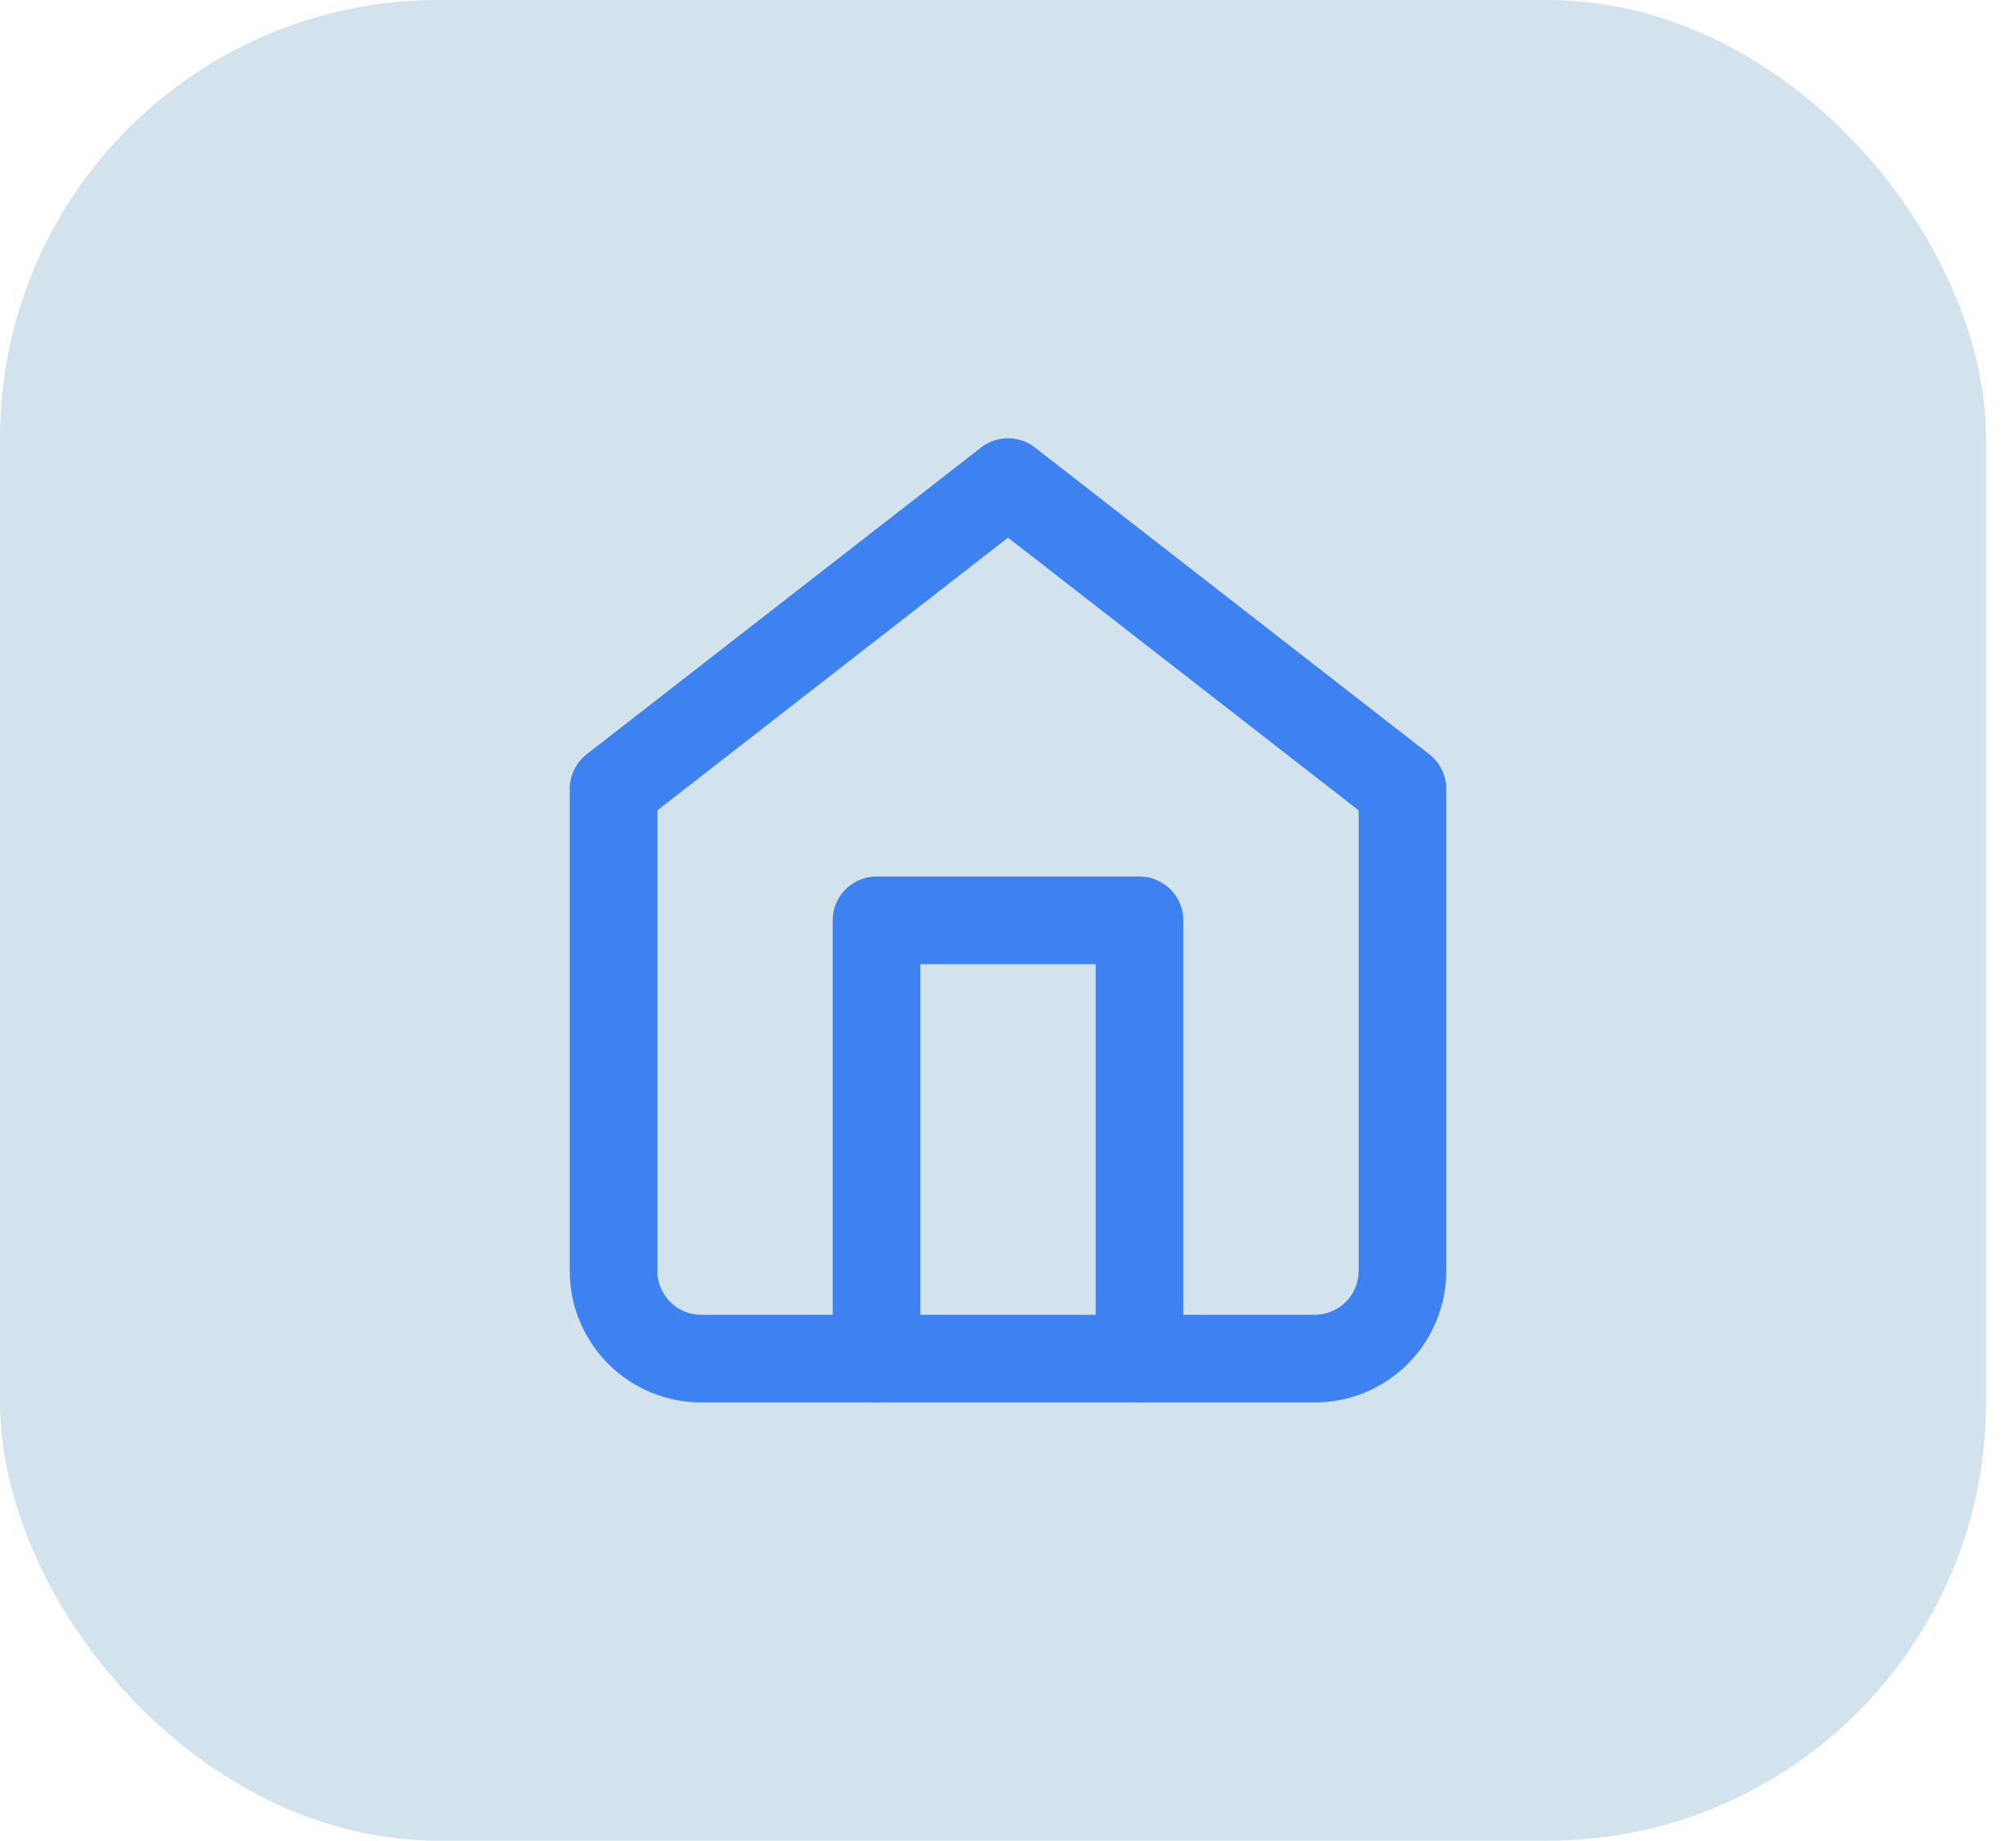 <svg width="46" height="42" viewBox="0 0 46 42" fill="none" xmlns="http://www.w3.org/2000/svg">
<rect width="45.316" height="42" rx="10" fill="#D2E3ED"/>
<path d="M14 18L23 11L32 18V29C32 29.53 31.789 30.039 31.414 30.414C31.039 30.789 30.53 31 30 31H16C15.47 31 14.961 30.789 14.586 30.414C14.211 30.039 14 29.53 14 29V18Z" stroke="#3E82F1" stroke-width="2" stroke-linecap="round" stroke-linejoin="round"/>
<path d="M20 31V21H26V31" stroke="#3E82F1" stroke-width="2" stroke-linecap="round" stroke-linejoin="round"/>
</svg>

